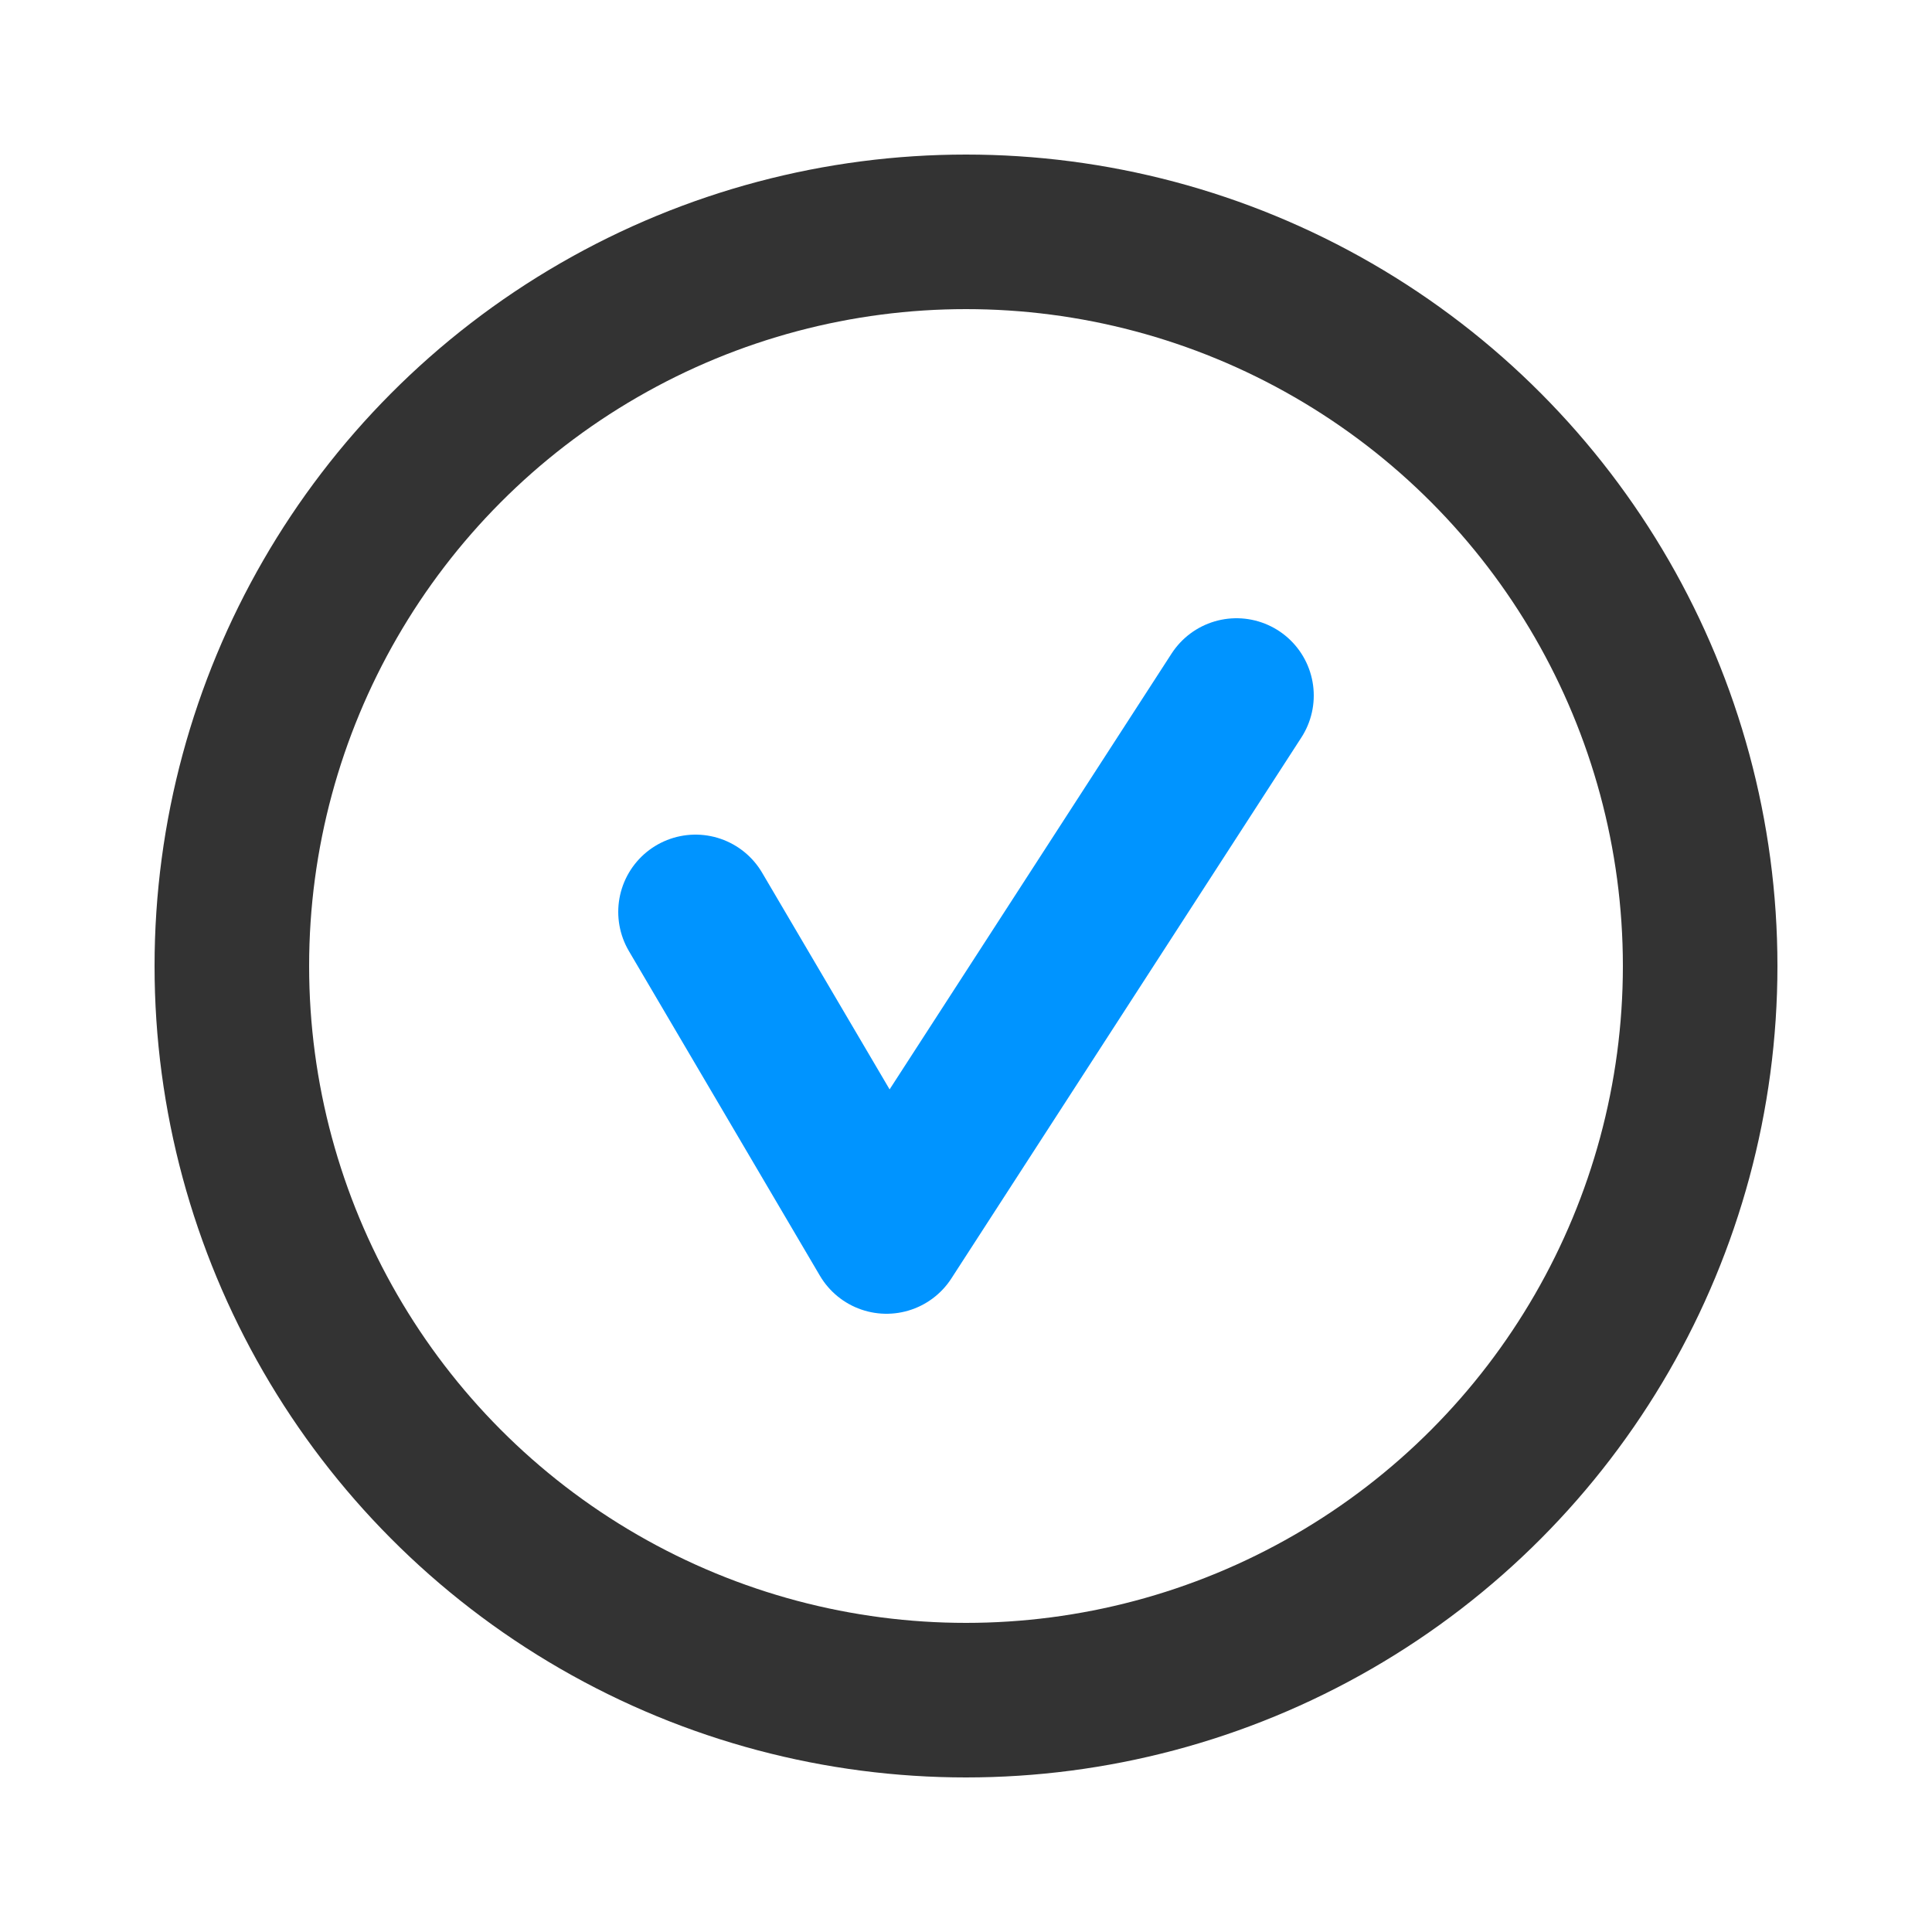 <svg width="25" height="25" viewBox="0 0 25 25" fill="none" xmlns="http://www.w3.org/2000/svg">
<circle cx="12.5" cy="12.5" r="9.5" stroke="#333333" stroke-width="2"/>
<path d="M9 11.8L11.471 16L16 9" stroke="#0094FF" stroke-width="2" stroke-linecap="round" stroke-linejoin="round"/>
</svg>
